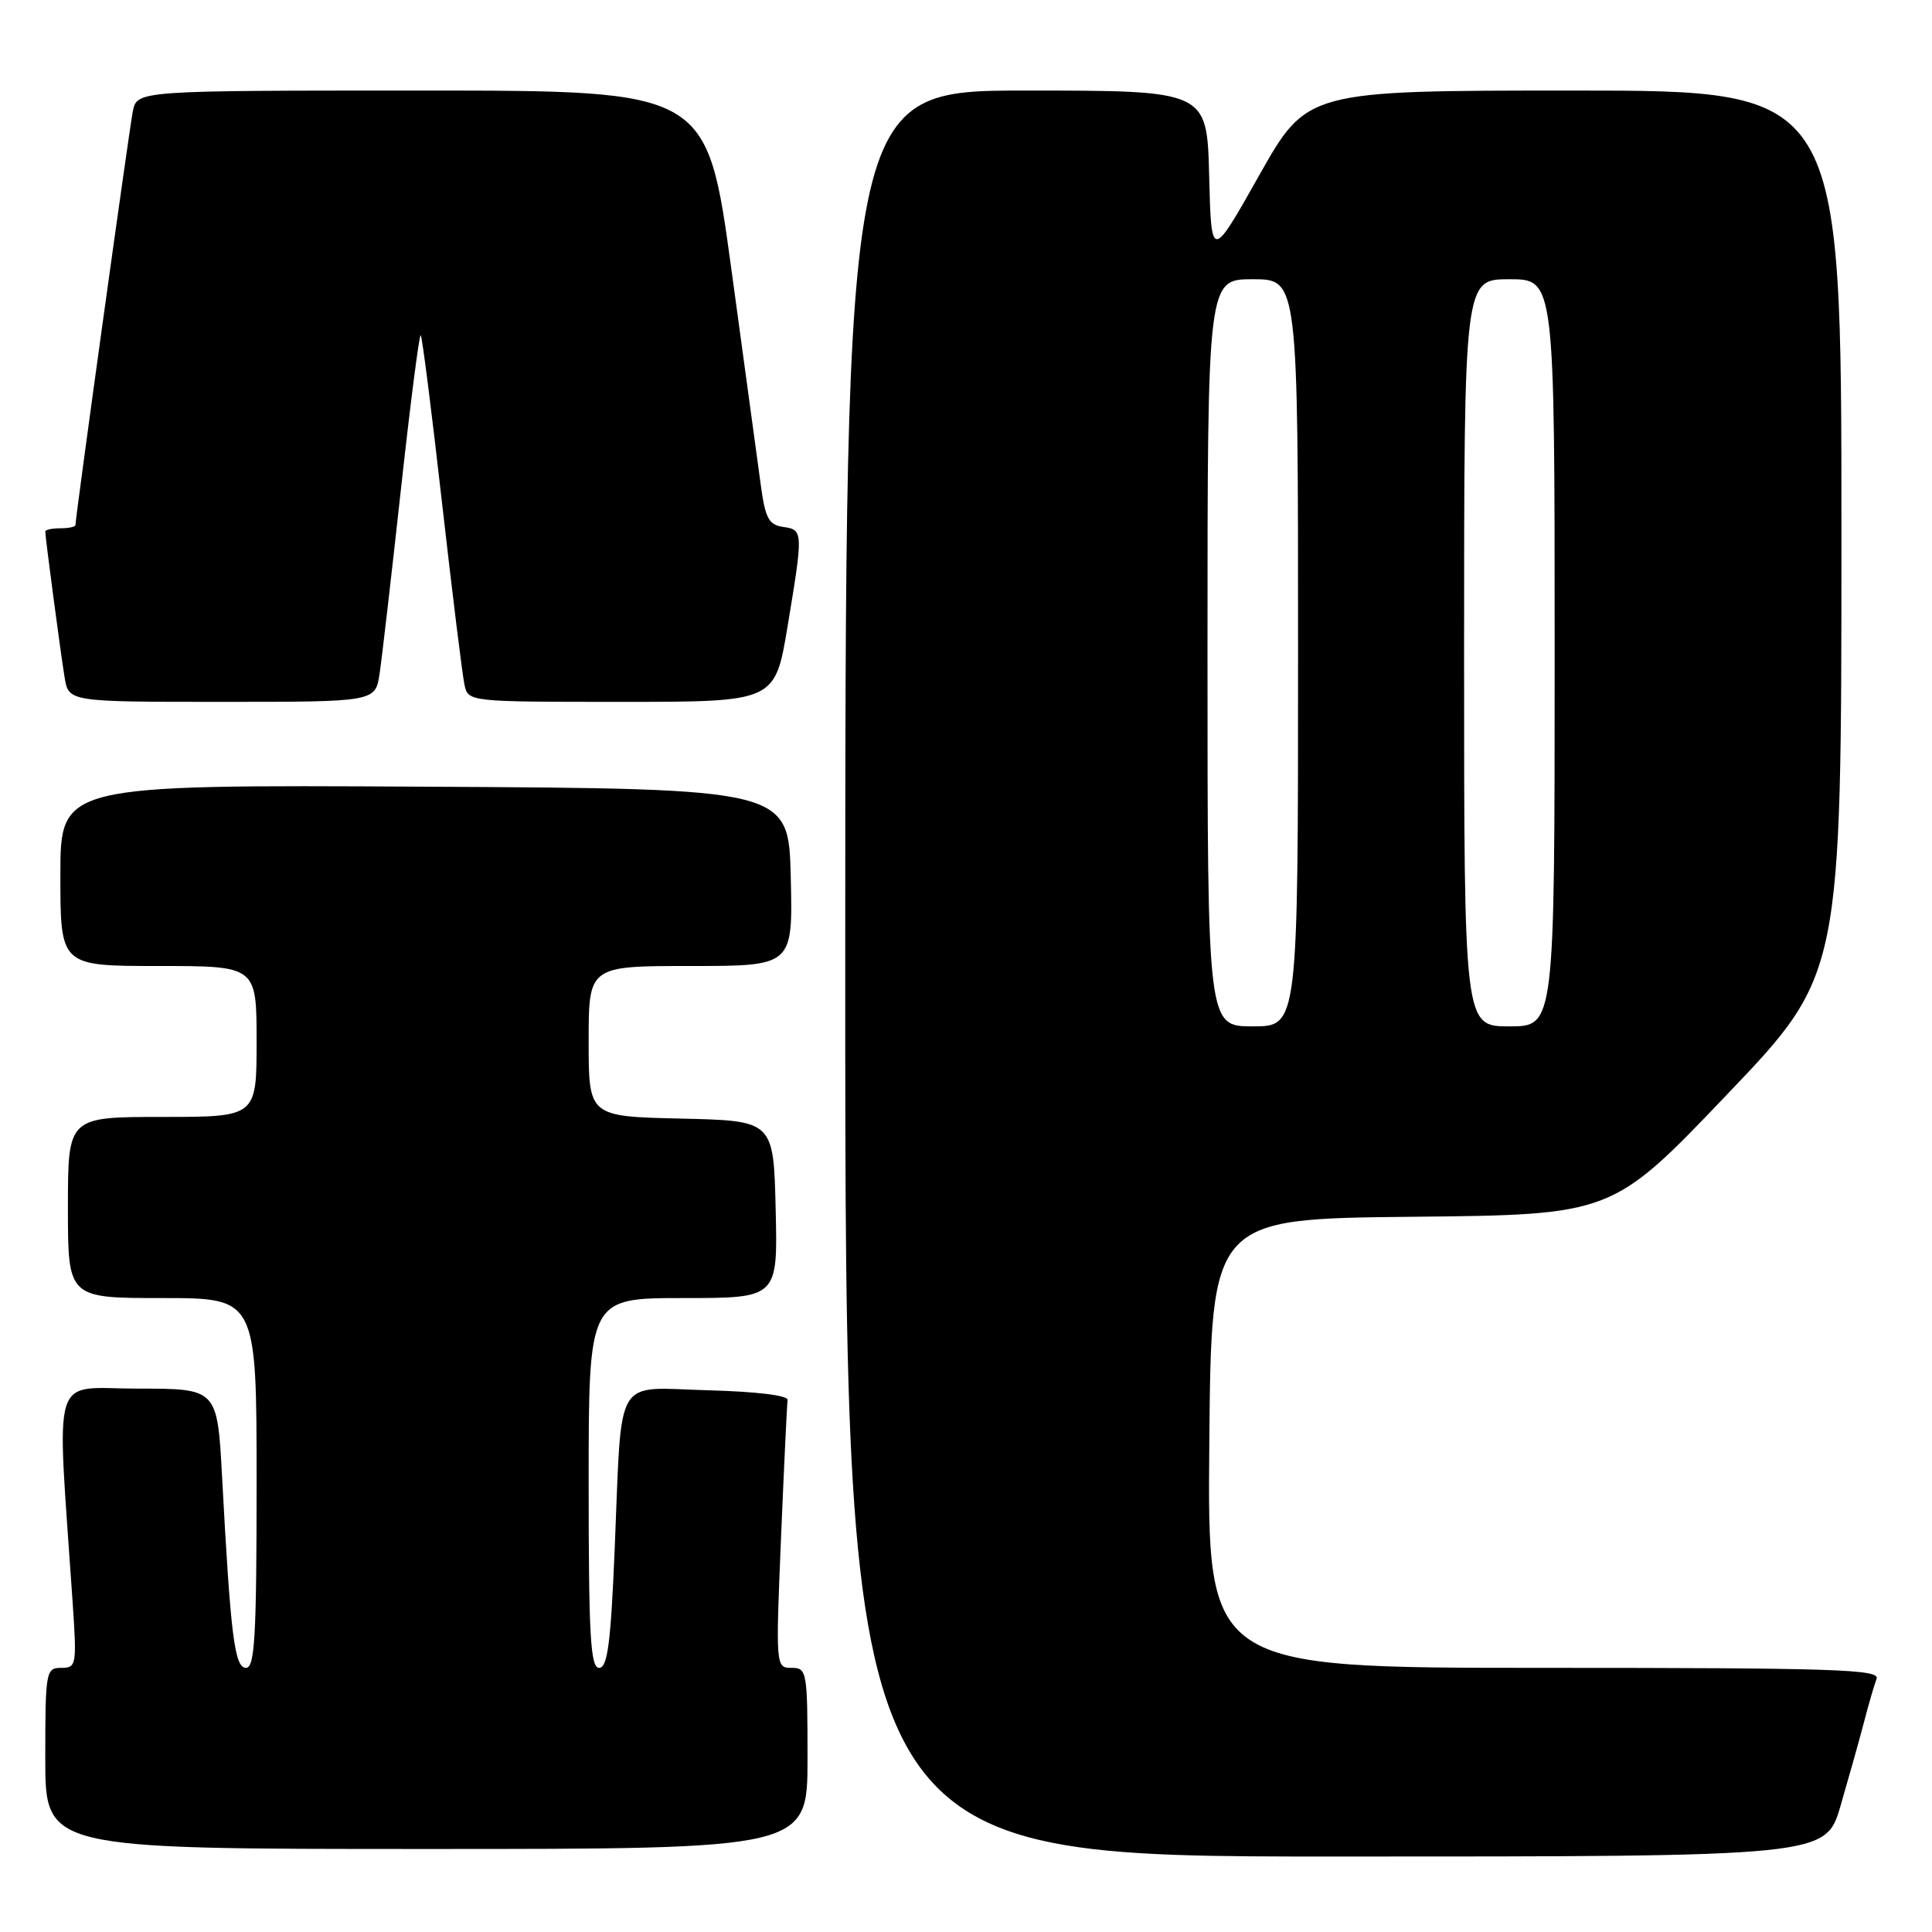 <?xml version="1.0" encoding="UTF-8" standalone="no"?>
<!DOCTYPE svg PUBLIC "-//W3C//DTD SVG 1.1//EN" "http://www.w3.org/Graphics/SVG/1.1/DTD/svg11.dtd" >
<svg xmlns="http://www.w3.org/2000/svg" xmlns:xlink="http://www.w3.org/1999/xlink" version="1.1" viewBox="0 0 256 256">
 <g >
 <path fill="currentColor"
d=" M 243.89 239.25 C 244.97 235.54 246.37 230.56 246.99 228.19 C 247.60 225.82 248.36 223.23 248.66 222.44 C 249.14 221.20 242.98 221.00 204.59 221.00 C 159.97 221.00 159.97 221.00 160.24 191.25 C 160.50 161.50 160.50 161.50 187.06 161.23 C 213.63 160.97 213.63 160.97 228.81 145.06 C 244.00 129.16 244.00 129.16 244.00 70.58 C 244.00 12.00 244.00 12.00 208.59 12.00 C 173.18 12.00 173.18 12.00 166.84 23.25 C 160.50 34.50 160.50 34.50 160.22 23.25 C 159.93 12.00 159.93 12.00 135.97 12.00 C 112.00 12.00 112.00 12.00 112.00 129.00 C 112.00 246.00 112.00 246.00 176.96 246.00 C 241.92 246.00 241.92 246.00 243.89 239.25 Z  M 107.00 233.00 C 107.00 221.45 106.92 221.00 104.89 221.00 C 102.79 221.00 102.78 220.87 103.49 203.75 C 103.89 194.26 104.28 186.05 104.36 185.50 C 104.44 184.90 100.22 184.39 93.84 184.22 C 81.19 183.88 82.44 181.76 81.45 205.25 C 80.93 217.74 80.50 221.00 79.39 221.00 C 78.24 221.00 78.00 216.79 78.00 196.50 C 78.00 172.00 78.00 172.00 90.53 172.00 C 103.06 172.00 103.06 172.00 102.78 160.25 C 102.50 148.50 102.50 148.50 90.25 148.22 C 78.00 147.94 78.00 147.94 78.00 137.97 C 78.00 128.00 78.00 128.00 91.53 128.00 C 105.06 128.00 105.06 128.00 104.78 116.25 C 104.50 104.50 104.50 104.50 56.25 104.24 C 8.00 103.98 8.00 103.98 8.00 115.99 C 8.00 128.00 8.00 128.00 21.00 128.00 C 34.00 128.00 34.00 128.00 34.00 138.00 C 34.00 148.00 34.00 148.00 21.50 148.00 C 9.00 148.00 9.00 148.00 9.00 160.00 C 9.00 172.00 9.00 172.00 21.50 172.00 C 34.00 172.00 34.00 172.00 34.00 196.50 C 34.00 216.82 33.76 221.00 32.60 221.00 C 31.08 221.00 30.56 216.83 29.43 195.75 C 28.80 184.00 28.80 184.00 18.28 184.00 C 6.56 184.00 7.50 180.94 9.62 212.25 C 10.19 220.67 10.13 221.00 8.11 221.00 C 6.08 221.00 6.00 221.47 6.00 233.00 C 6.00 245.00 6.00 245.00 56.50 245.00 C 107.00 245.00 107.00 245.00 107.00 233.00 Z  M 50.30 89.25 C 50.61 87.19 51.88 76.18 53.13 64.79 C 54.38 53.39 55.56 44.23 55.75 44.42 C 55.94 44.60 57.21 54.60 58.57 66.63 C 59.94 78.66 61.27 89.51 61.55 90.75 C 62.04 92.99 62.10 93.00 82.37 93.00 C 102.69 93.00 102.69 93.00 104.35 83.05 C 106.45 70.39 106.44 70.20 103.76 69.82 C 101.89 69.55 101.41 68.66 100.84 64.50 C 100.46 61.75 98.70 48.81 96.92 35.75 C 93.68 12.00 93.68 12.00 55.92 12.00 C 18.16 12.00 18.16 12.00 17.60 14.75 C 17.12 17.17 10.00 68.48 10.00 69.57 C 10.00 69.81 9.10 70.00 8.00 70.00 C 6.90 70.00 6.00 70.19 6.00 70.43 C 6.00 71.21 8.02 86.46 8.56 89.75 C 9.09 93.00 9.09 93.00 29.42 93.00 C 49.74 93.00 49.74 93.00 50.30 89.25 Z  M 160.00 86.50 C 160.00 37.00 160.00 37.00 166.00 37.00 C 172.00 37.00 172.00 37.00 172.00 86.50 C 172.00 136.00 172.00 136.00 166.00 136.00 C 160.00 136.00 160.00 136.00 160.00 86.50 Z  M 194.00 86.50 C 194.00 37.00 194.00 37.00 200.00 37.00 C 206.00 37.00 206.00 37.00 206.00 86.50 C 206.00 136.00 206.00 136.00 200.00 136.00 C 194.00 136.00 194.00 136.00 194.00 86.50 Z "/>
</g>
</svg>